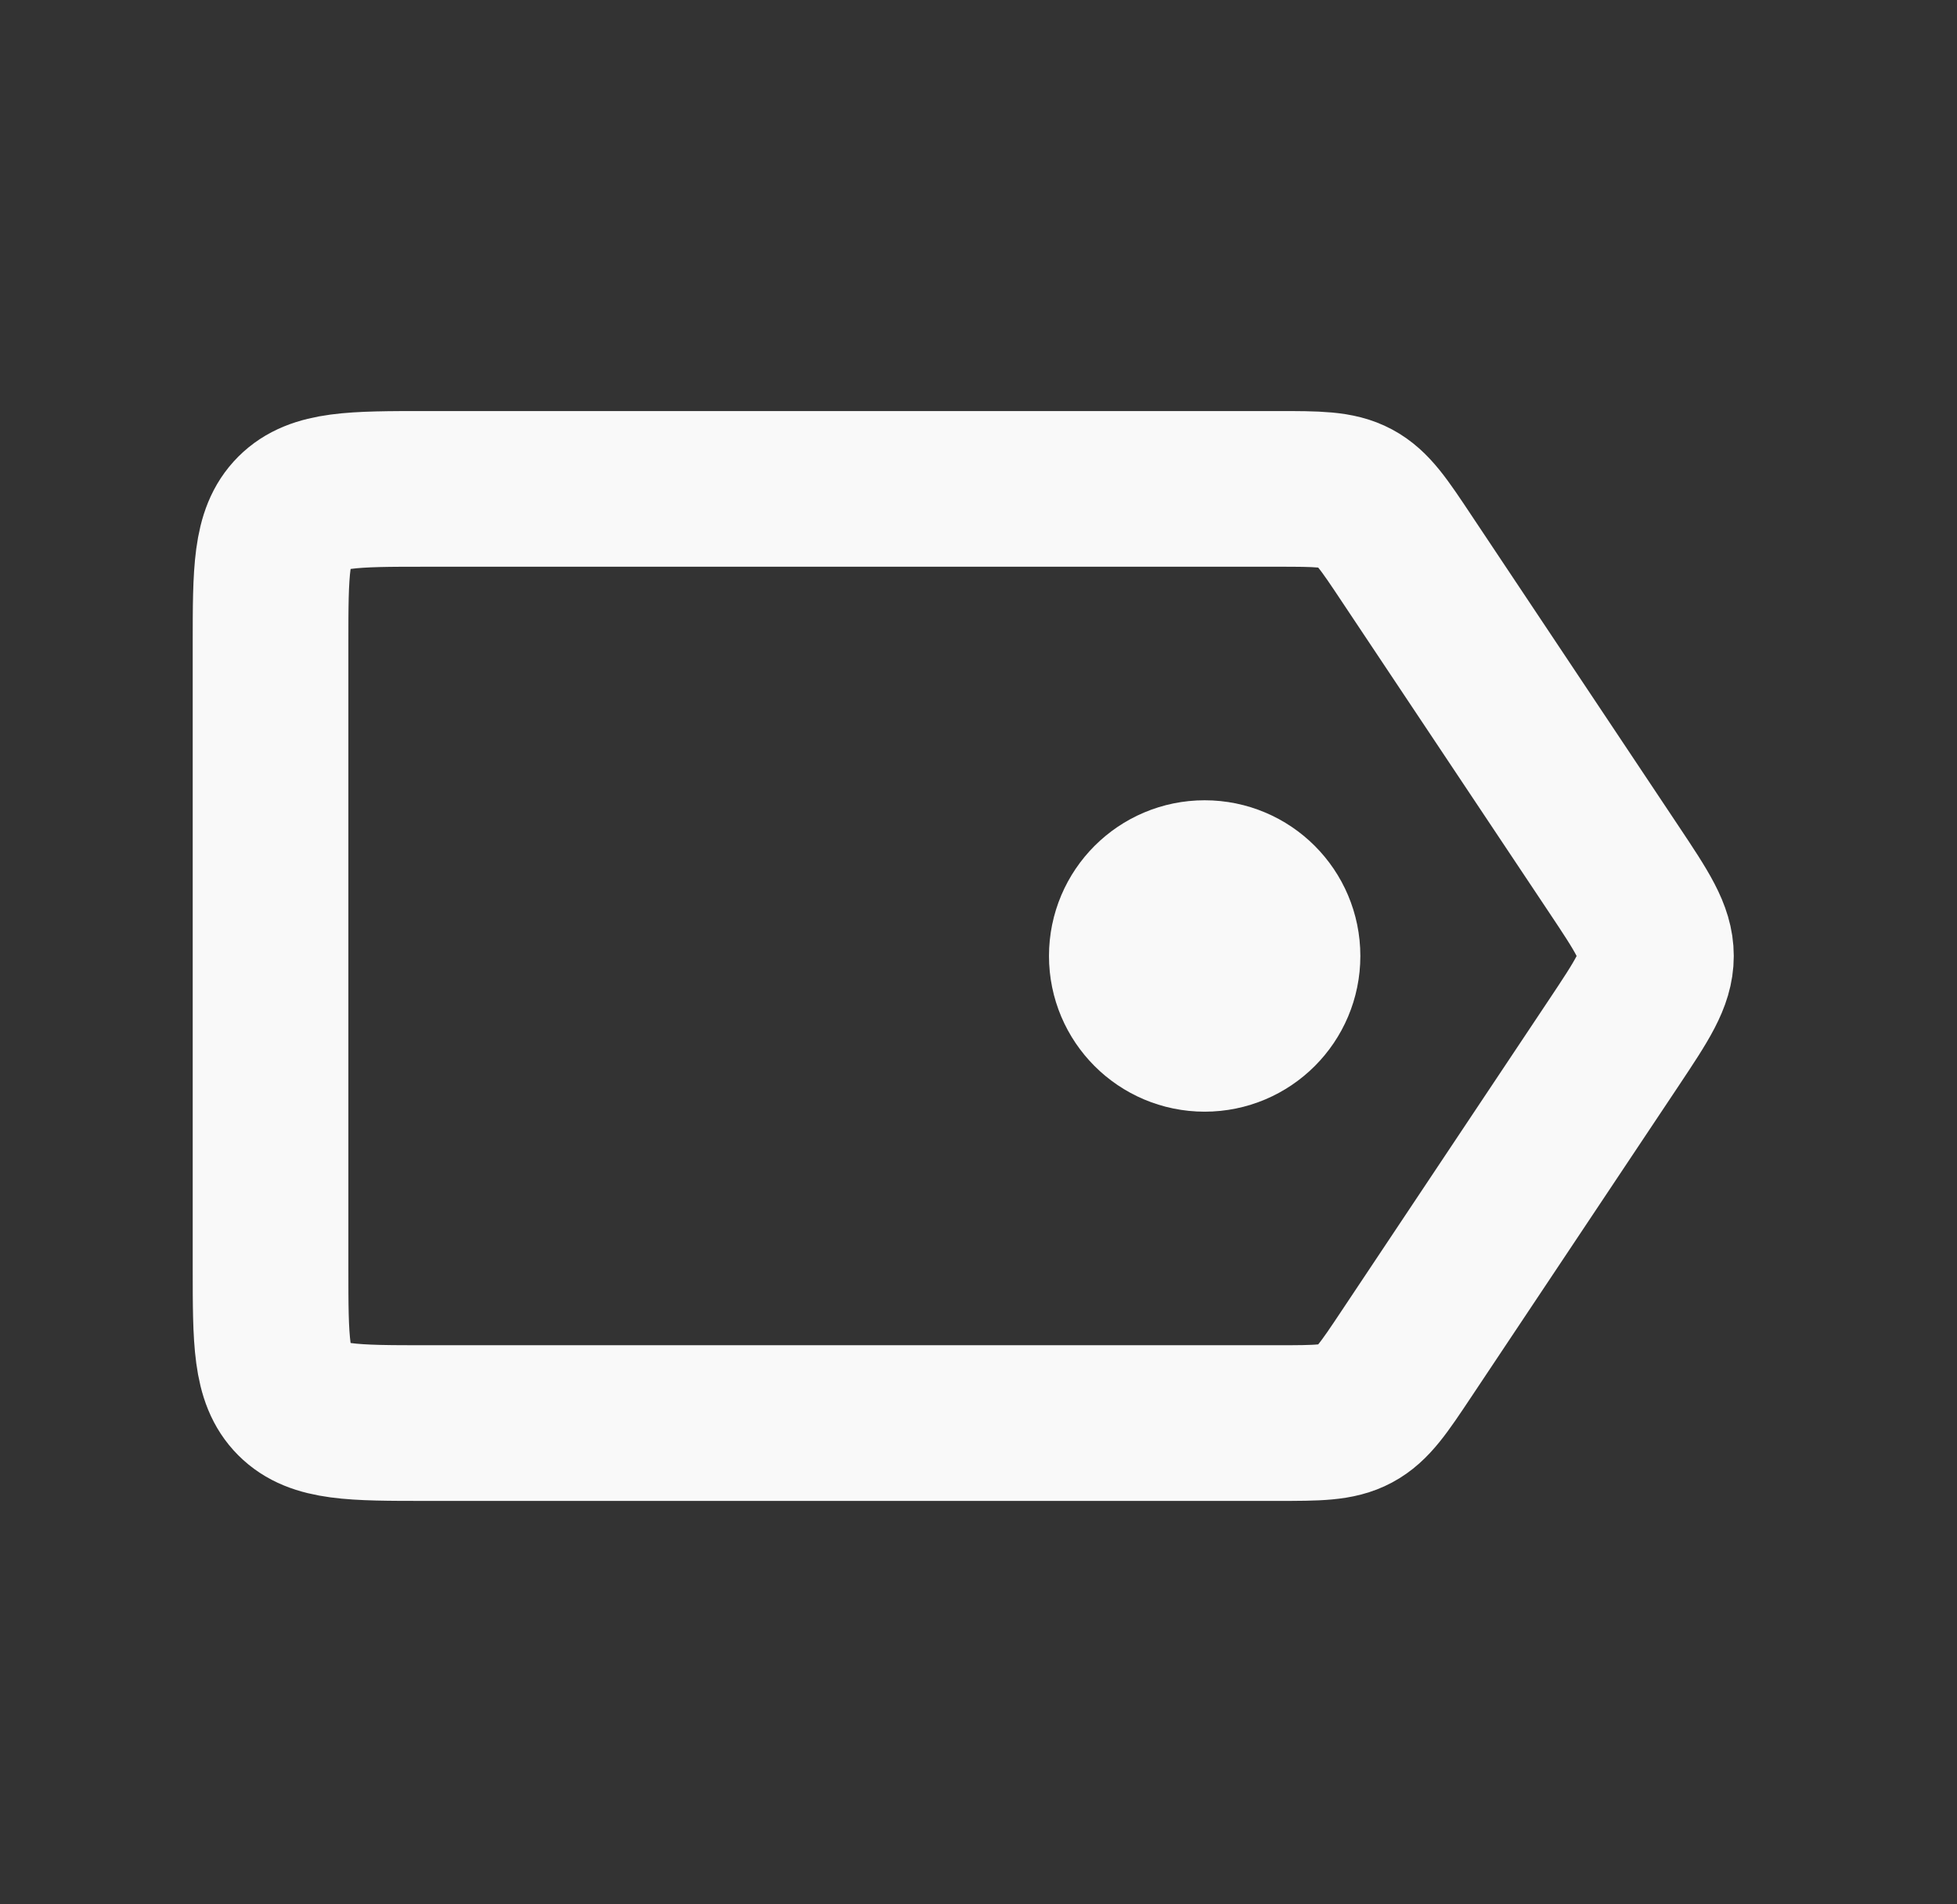 <svg width="37" height="36" viewBox="0 0 37 36" fill="none" xmlns="http://www.w3.org/2000/svg">
<rect x="0" y="0" width="37" height="36" fill="#333333" stroke="none"/>
<path d="M5.115 12.185C5.115 10.798 5.115 10.104 5.546 9.673C5.977 9.242 6.671 9.242 8.059 9.242H24.143C24.915 9.242 25.3 9.242 25.625 9.416C25.951 9.59 26.165 9.911 26.592 10.553L30.517 16.44C31.044 17.231 31.308 17.627 31.308 18.072C31.308 18.518 31.044 18.913 30.517 19.705L26.592 25.592C26.165 26.233 25.951 26.554 25.625 26.728C25.3 26.902 24.915 26.902 24.143 26.902H8.059C6.671 26.902 5.977 26.902 5.546 26.471C5.115 26.04 5.115 25.346 5.115 23.959V12.185Z" stroke="#F9F9F9" stroke-width="2.943"/>
<circle cx="22.776" cy="18.072" r="1.472" fill="#F9F9F9" stroke="#F9F9F9" stroke-width="2.943"/>
</svg>
